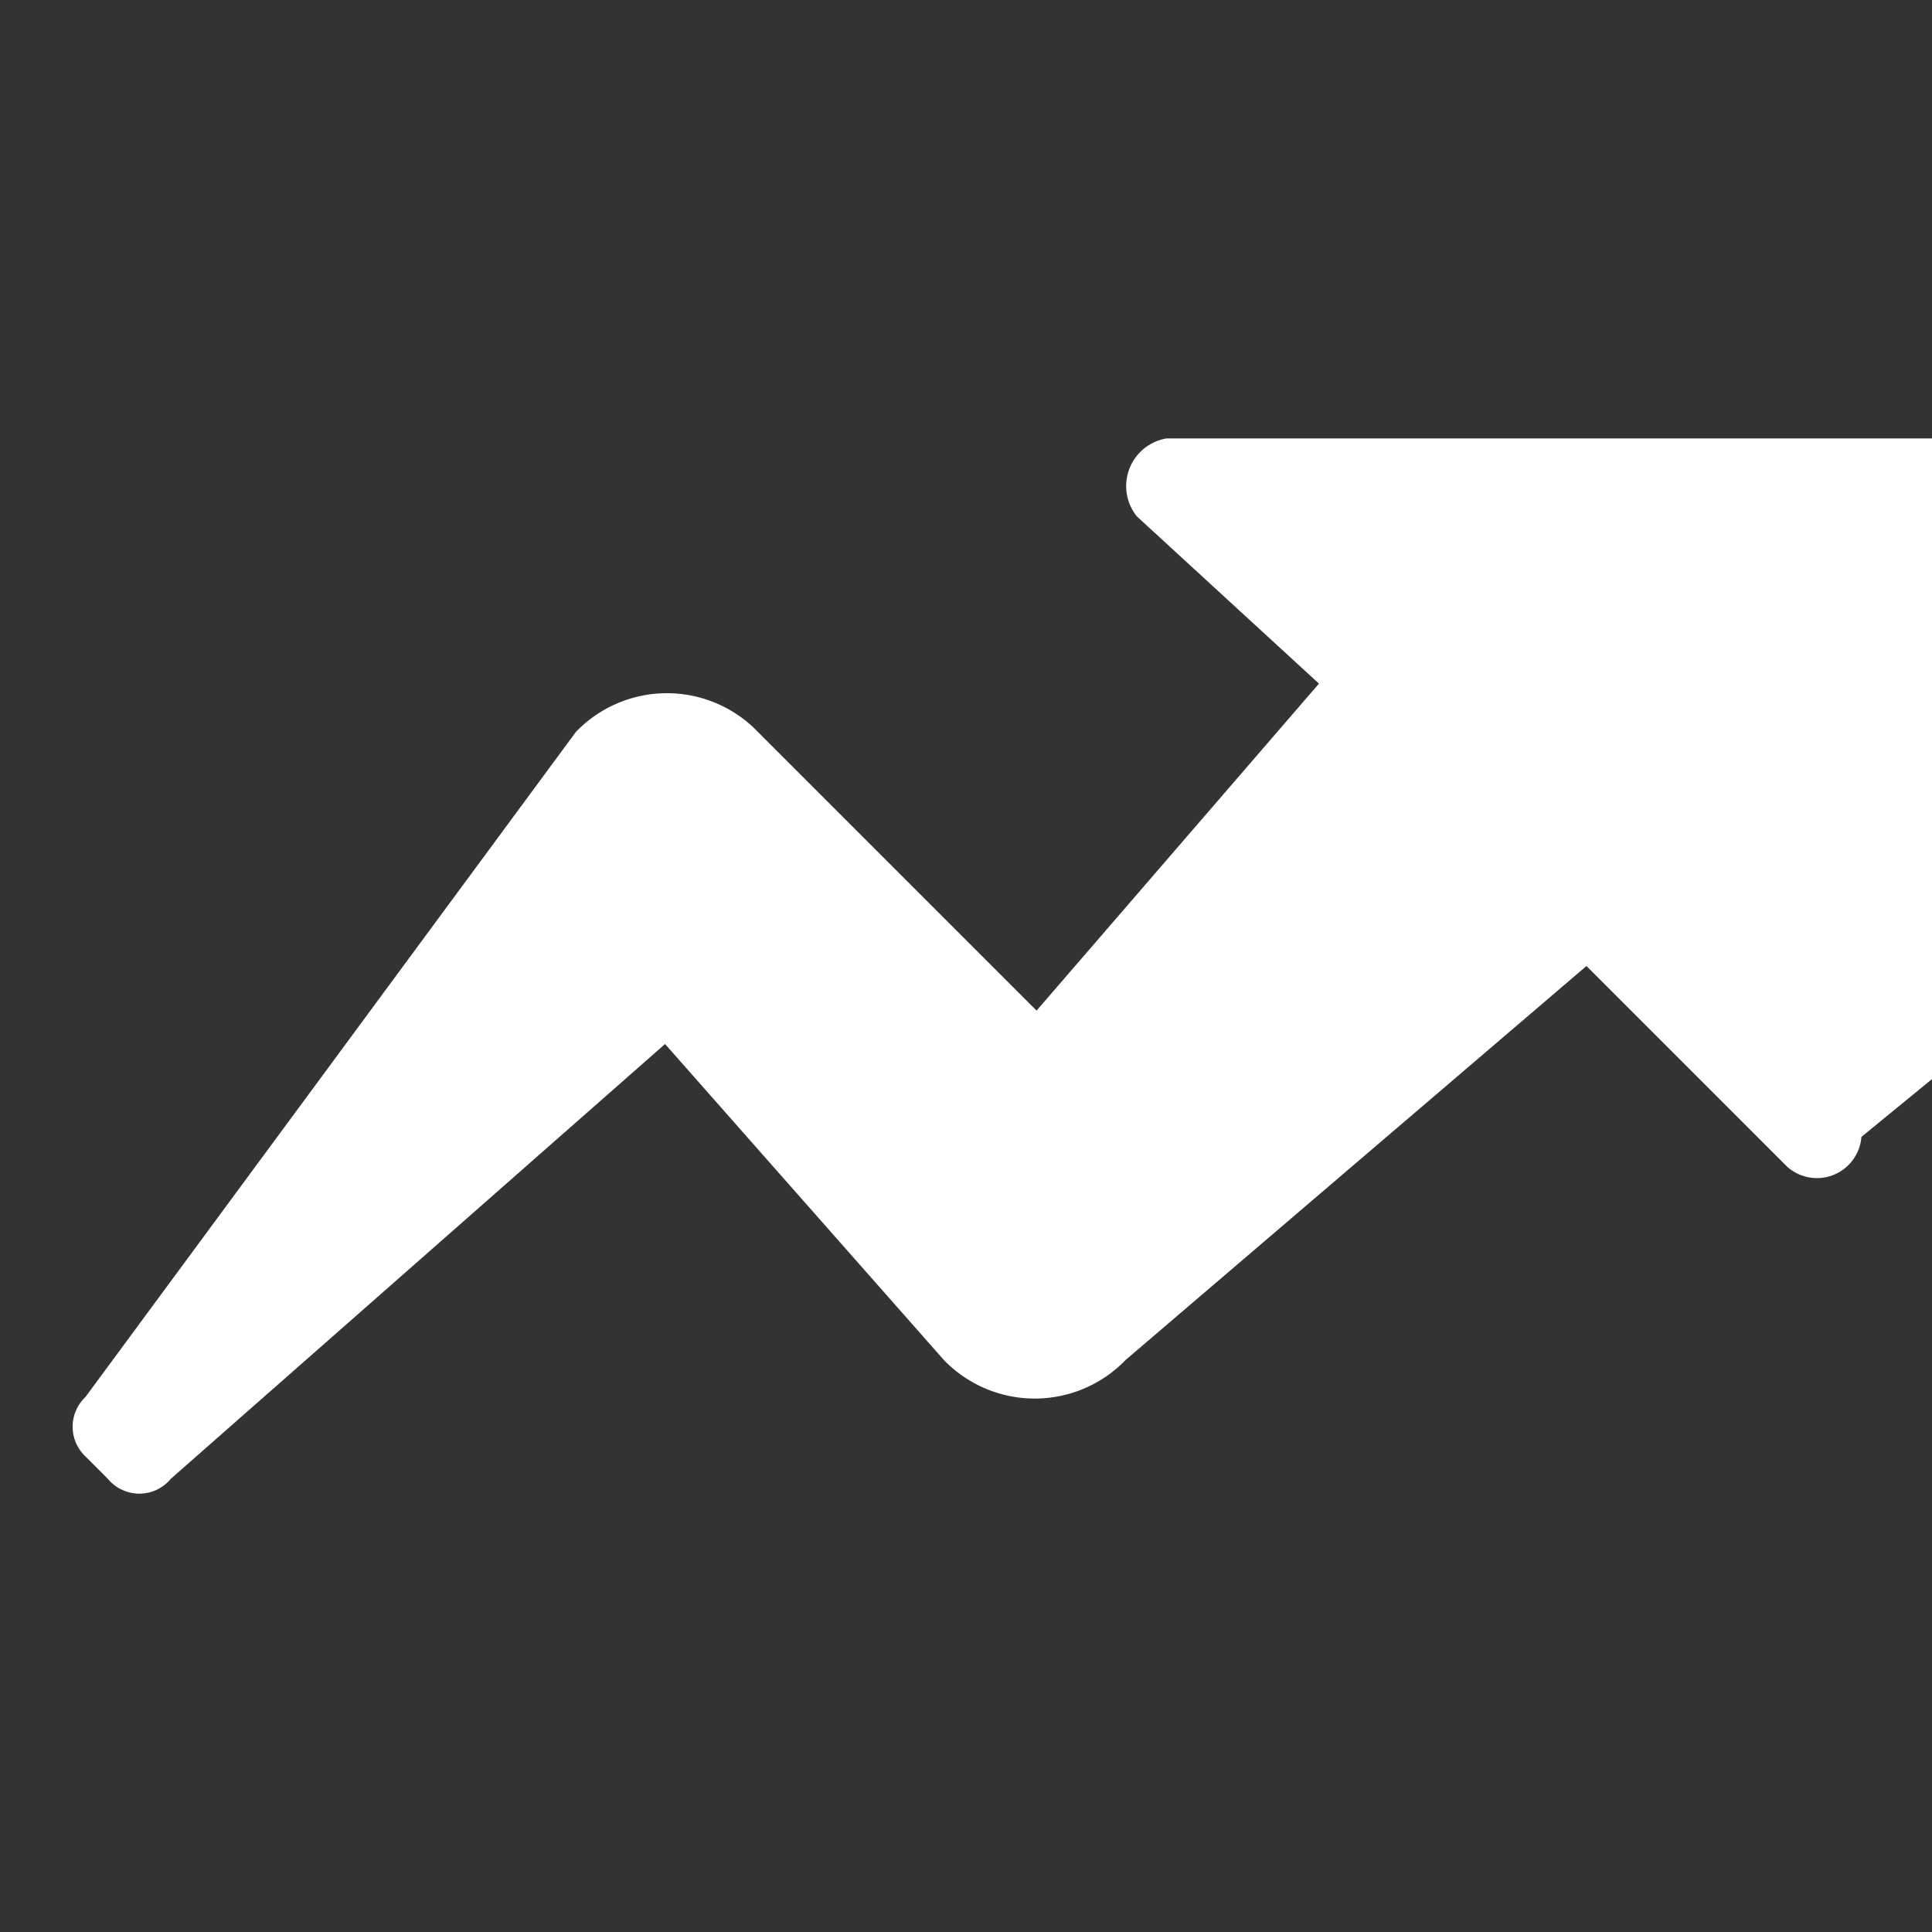 <?xml version="1.0"?><svg xmlns="http://www.w3.org/2000/svg" width="52" height="52" viewBox="0 0 52 52"><rect x="0" y="0" width="52" height="52" fill="#333333" stroke="none"/><path d="m50.1 30.6a1.2 1.2 0 0 1-2 0.8l-5.4-5.4-12.4 10.6a3.4 3.4 0 0 1-4.9 0l-7.5-8.5-13.3 11.7a1.1 1.1 0 0 1-1.7 0l-0.6-0.6a1.1 1.1 0 0 1 0-1.6l13.2-17.9a3.4 3.4 0 0 1 4.9 0l7.5 7.5 7.6-8.8-4.9-4.5a1.3 1.3 0 0 1 0.8-2.1h36.4a2.4 2.4 0 0 1 2.2 2.5z" fill="#fff"></path></svg>
